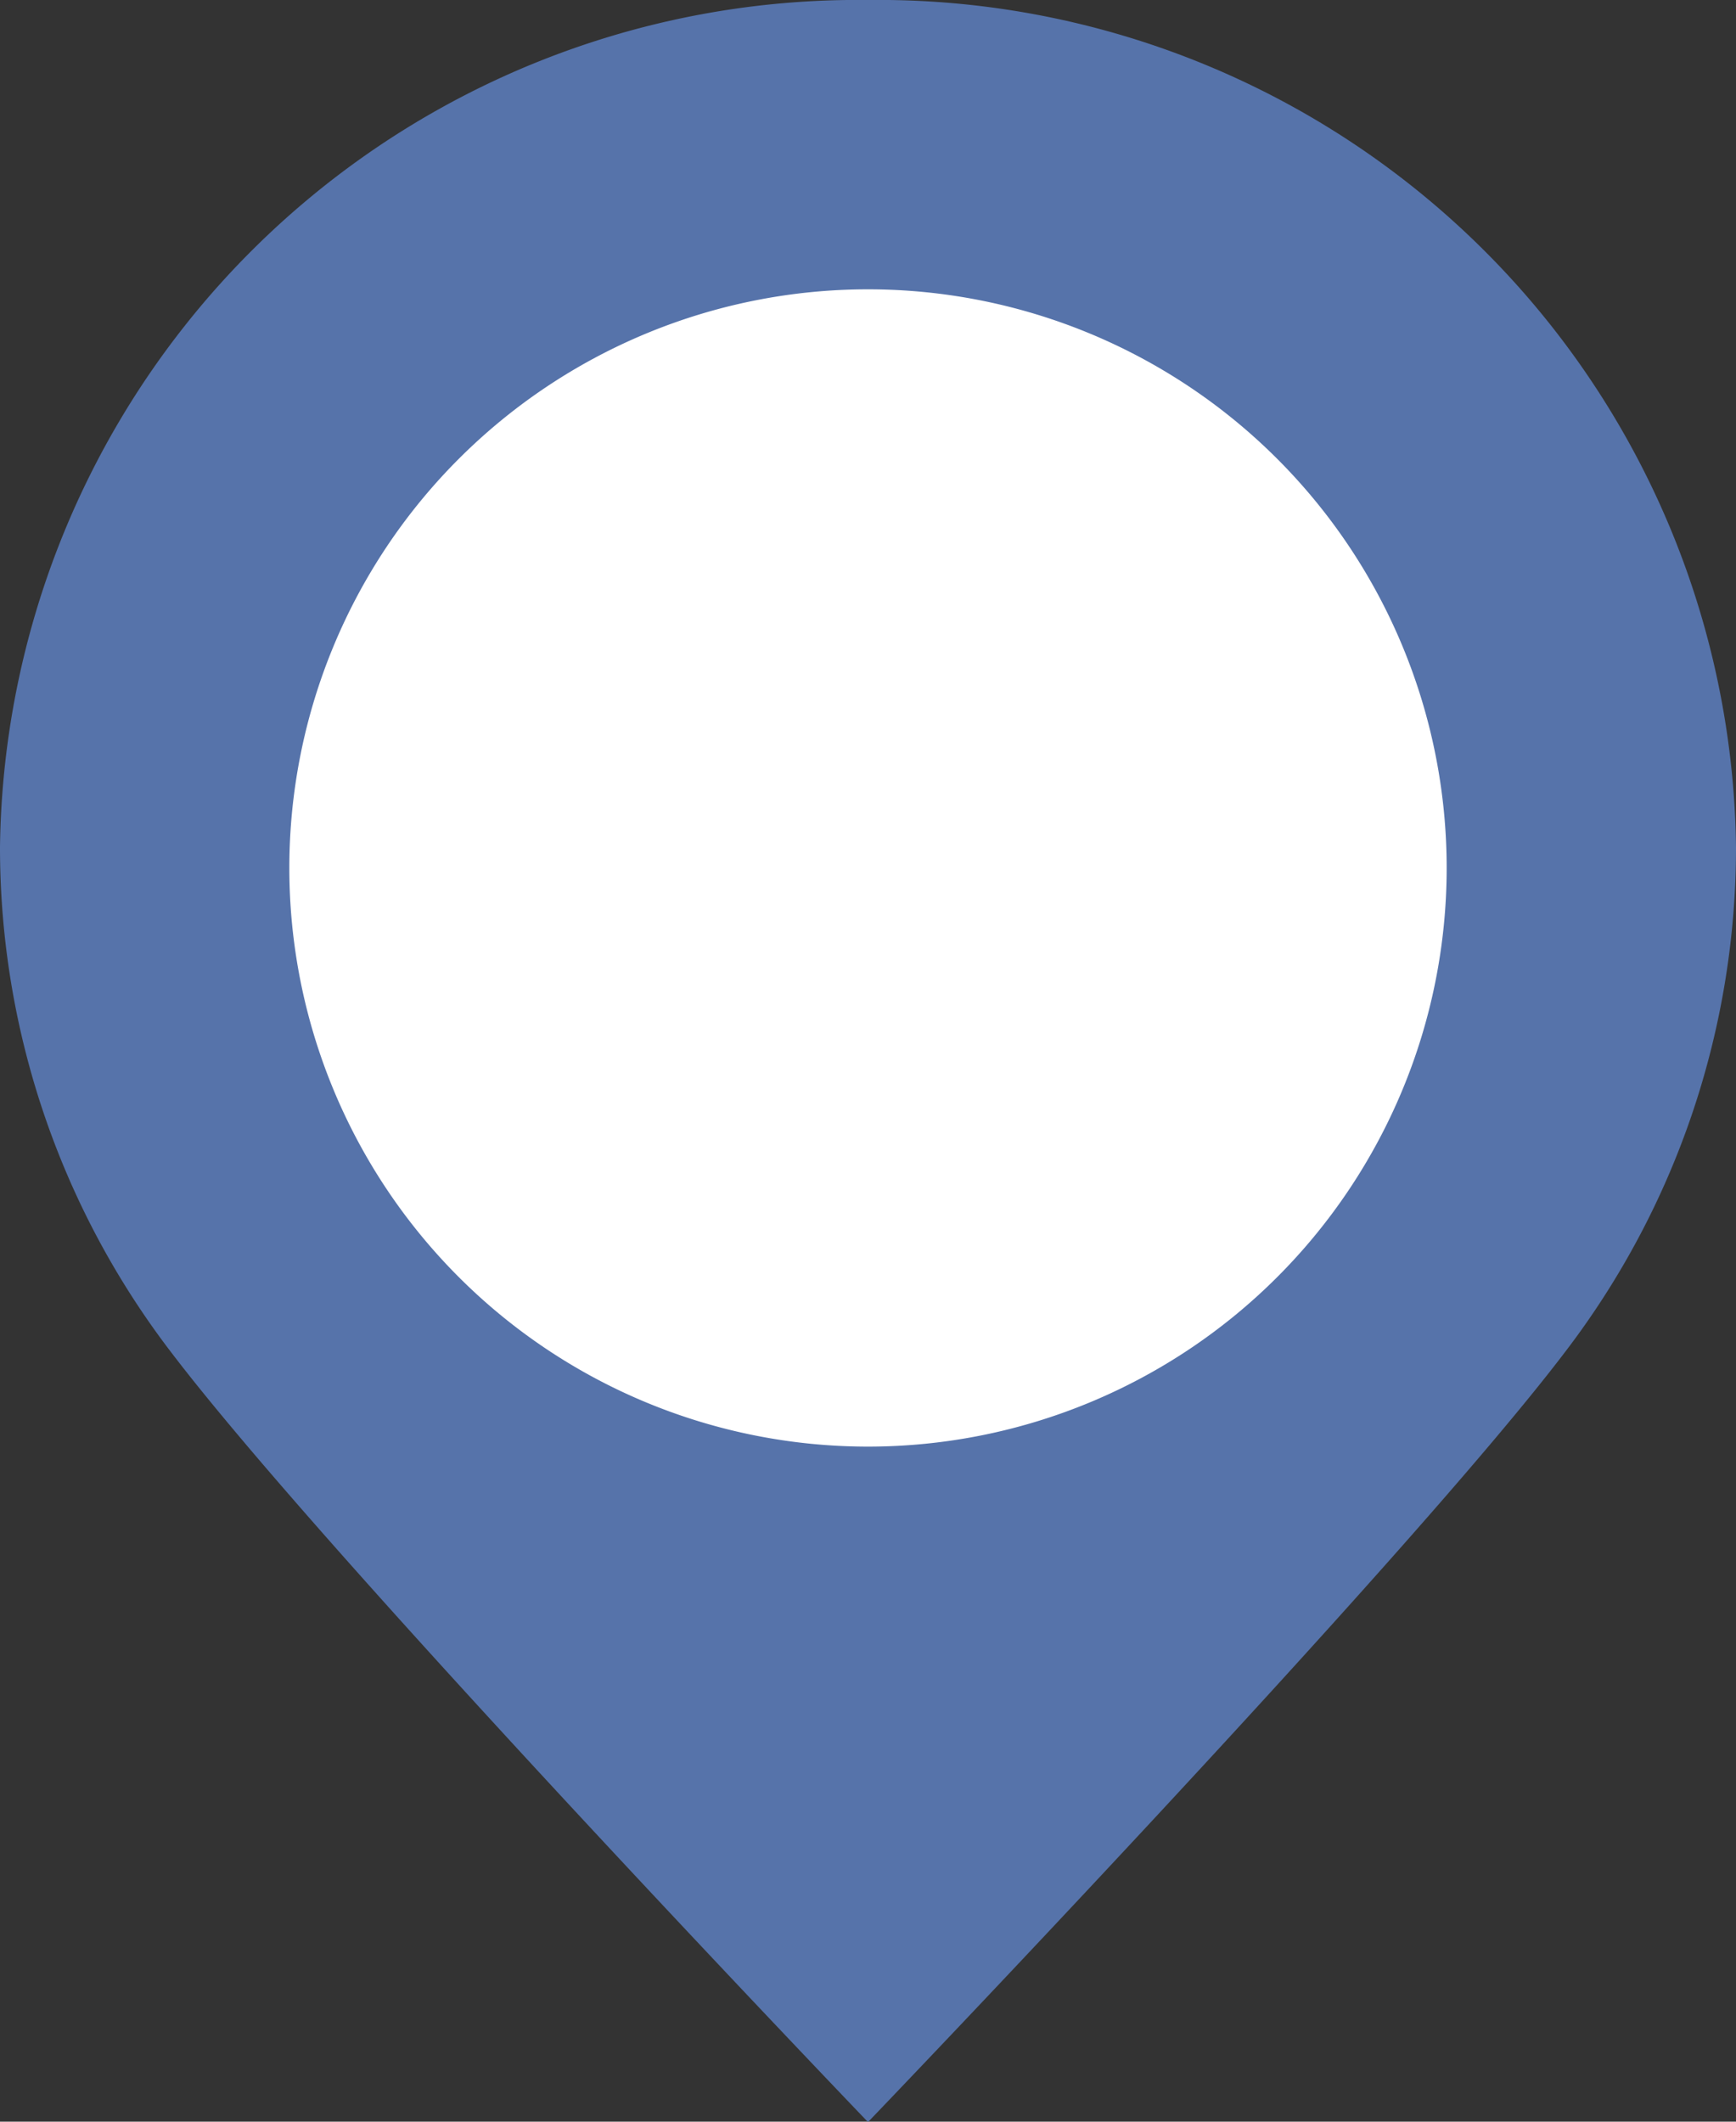 <svg height="22" viewBox="0 0 18 22" width="18" xmlns="http://www.w3.org/2000/svg">
  <rect x="0" y="0" width="18" height="22" fill="#333333" stroke="none"/>
  <g data-name="map indicator" id="map_indicator" transform="translate(-1193 -520)">
    <g id="Pin" transform="translate(1193 520)">
      <path
        d="M538.868,162.338a8.894,8.894,0,0,0-9,8.784,8.606,8.606,0,0,0,1.761,5.22c1.639,2.162,7.239,8,7.239,8s5.6-5.834,7.239-8a8.607,8.607,0,0,0,1.761-5.22A8.894,8.894,0,0,0,538.868,162.338Z"
        data-name="Path 2805"
        fill="#5673aa"
        id="Path_2805" transform="translate(-529.868 -162.338)"/>
      <path d="M6,0A6,6,0,1,1,0,6,6,6,0,0,1,6,0Z" data-name="Path 2808" fill="#fff" id="Path_2808"
            transform="translate(3 3)"/>
    </g>
  </g>
</svg>
